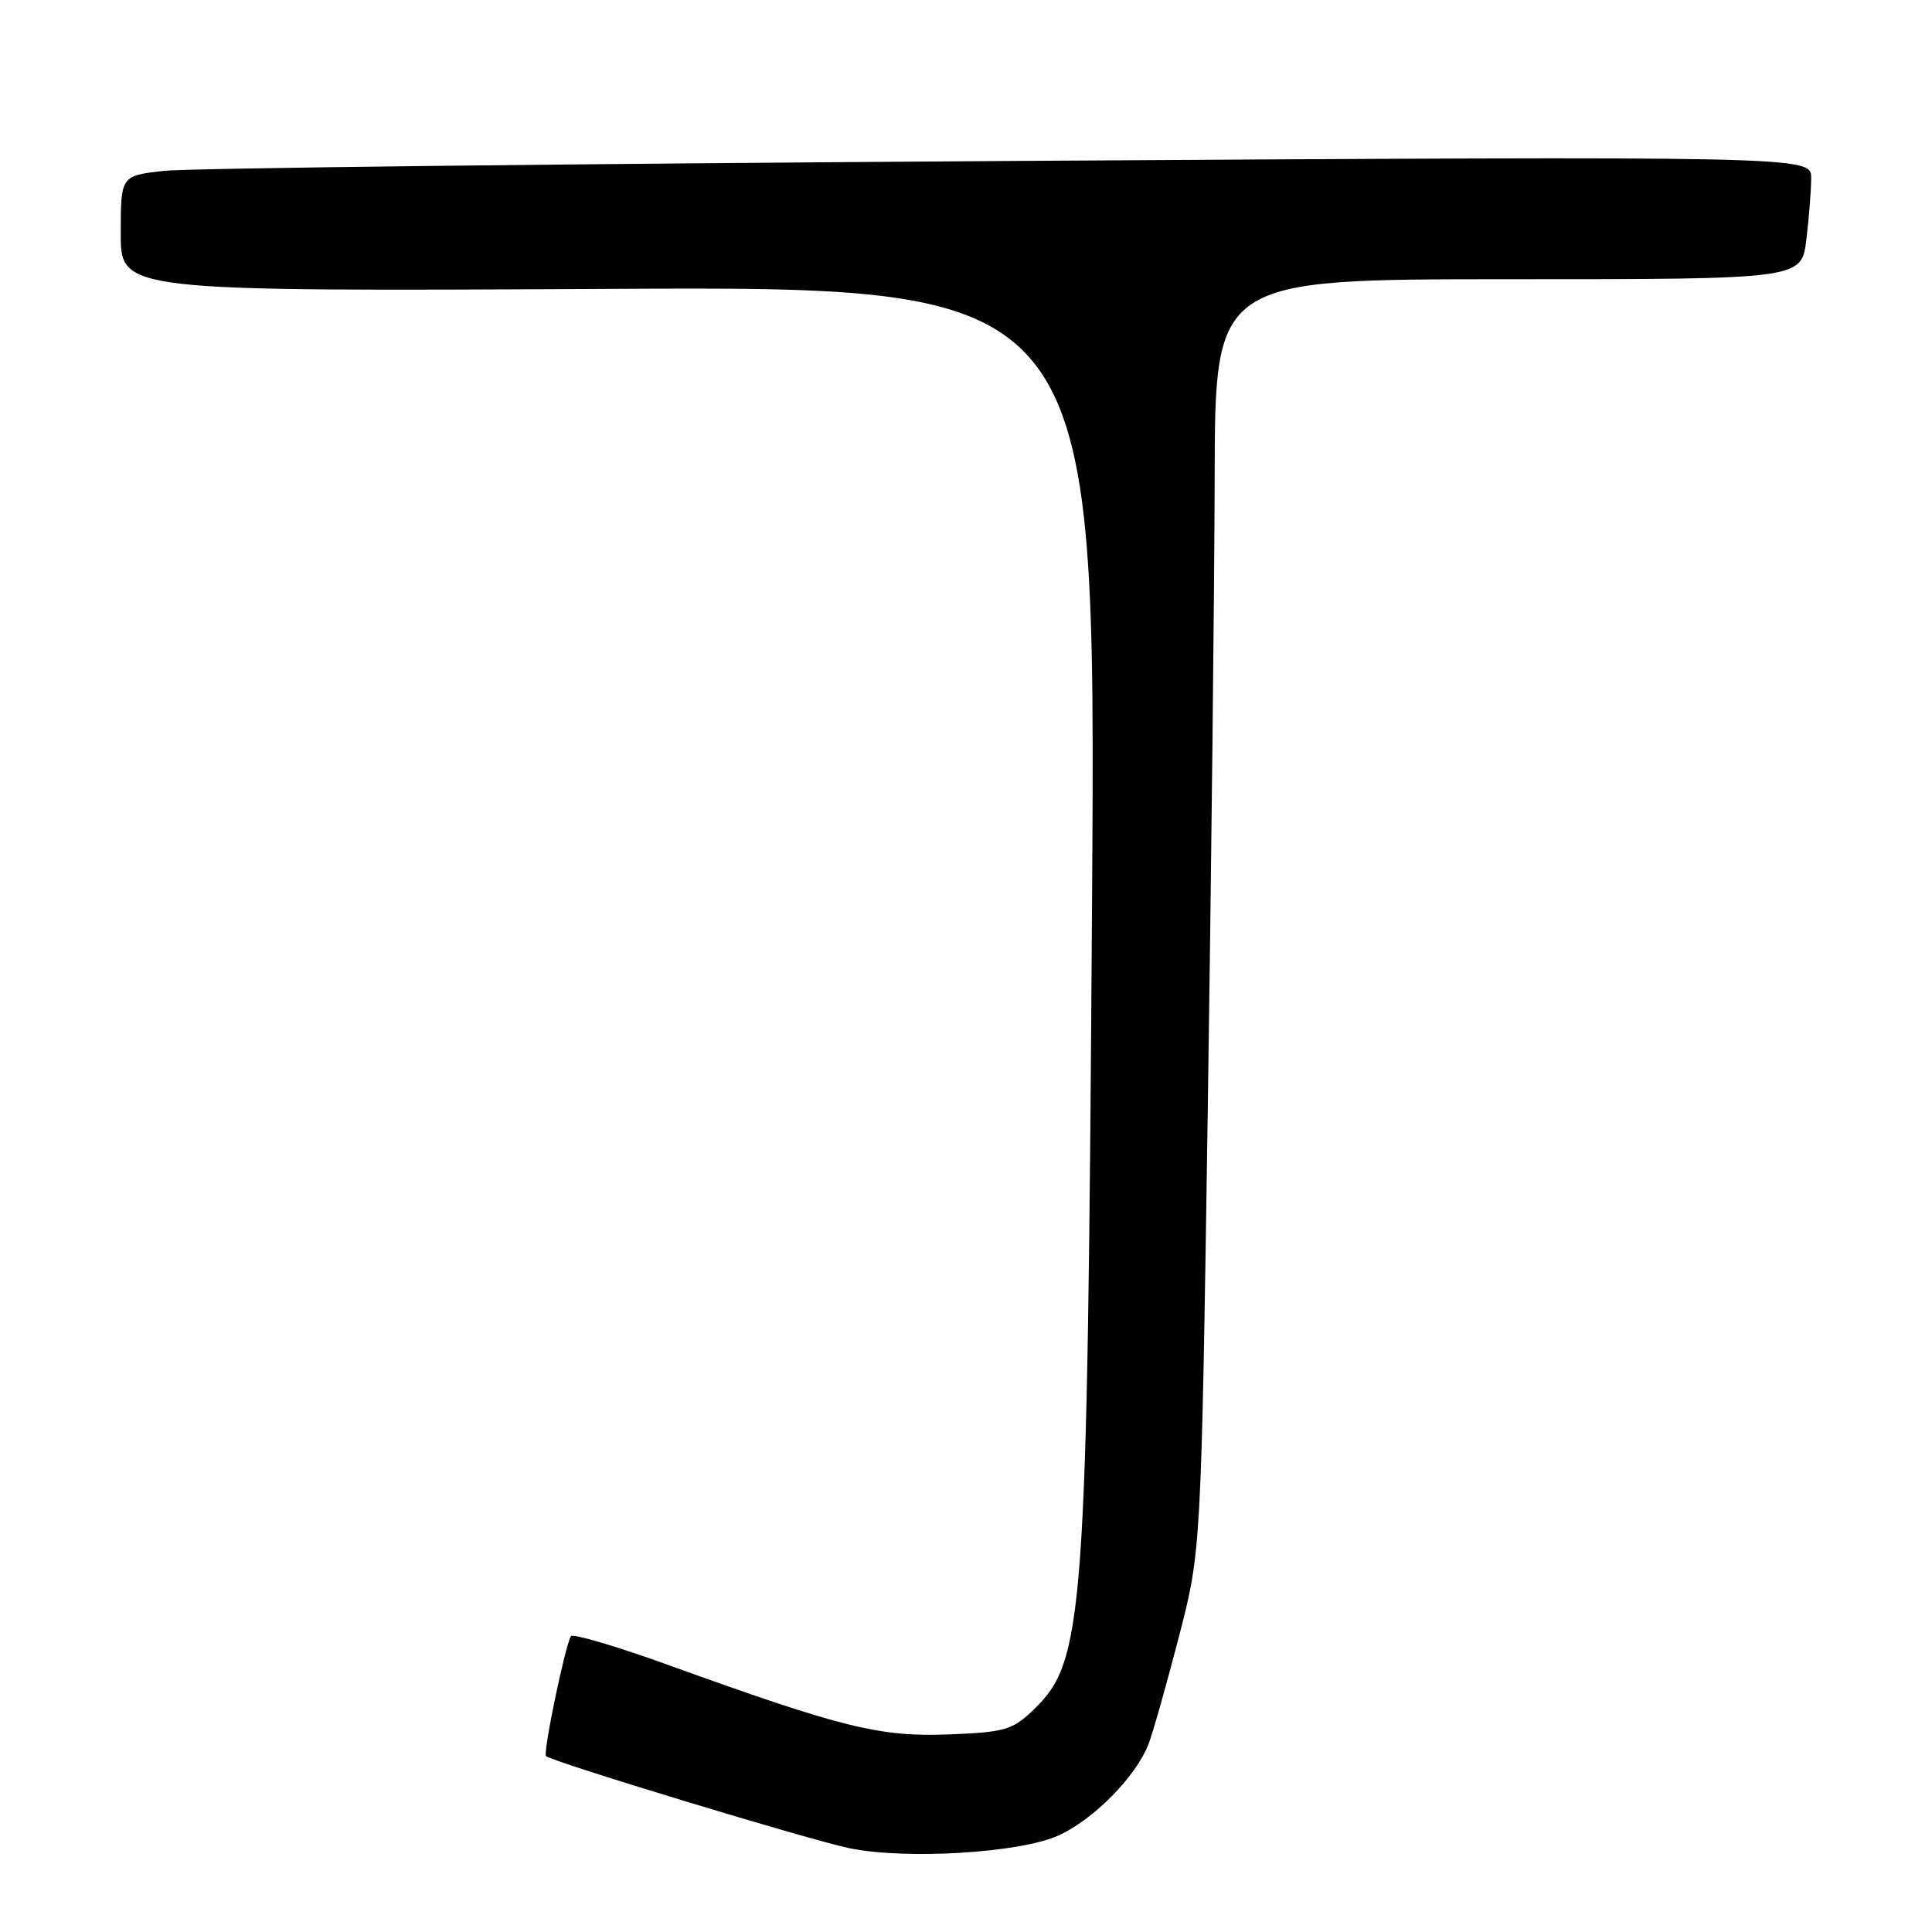 <?xml version="1.0" encoding="UTF-8" standalone="no"?>
<!DOCTYPE svg PUBLIC "-//W3C//DTD SVG 1.1//EN" "http://www.w3.org/Graphics/SVG/1.1/DTD/svg11.dtd" >
<svg xmlns="http://www.w3.org/2000/svg" xmlns:xlink="http://www.w3.org/1999/xlink" version="1.1" viewBox="0 0 256 256">
 <g >
 <path fill="currentColor"
d=" M 140.16 243.25 C 144.79 241.21 150.47 235.48 152.17 231.14 C 152.74 229.69 154.54 223.32 156.18 217.00 C 159.16 205.50 159.16 205.50 160.03 147.50 C 160.50 115.60 160.92 77.69 160.95 63.25 C 161.00 37.00 161.00 37.00 199.86 37.00 C 238.72 37.00 238.72 37.00 239.35 31.75 C 239.70 28.86 239.99 25.19 239.99 23.59 C 240.00 20.68 240.00 20.68 133.75 21.33 C 75.31 21.70 24.91 22.28 21.75 22.64 C 16.00 23.28 16.00 23.28 16.00 30.95 C 16.00 38.61 16.00 38.61 80.62 38.28 C 145.24 37.94 145.24 37.94 144.70 119.72 C 144.07 214.82 143.68 220.10 136.91 226.59 C 134.14 229.24 133.15 229.53 125.68 229.82 C 116.59 230.17 111.60 228.94 88.78 220.70 C 81.78 218.17 75.87 216.42 75.65 216.80 C 74.85 218.17 71.93 232.26 72.35 232.69 C 73.10 233.43 107.35 243.83 112.56 244.90 C 120.04 246.43 135.00 245.54 140.16 243.25 Z "/>
</g>
</svg>